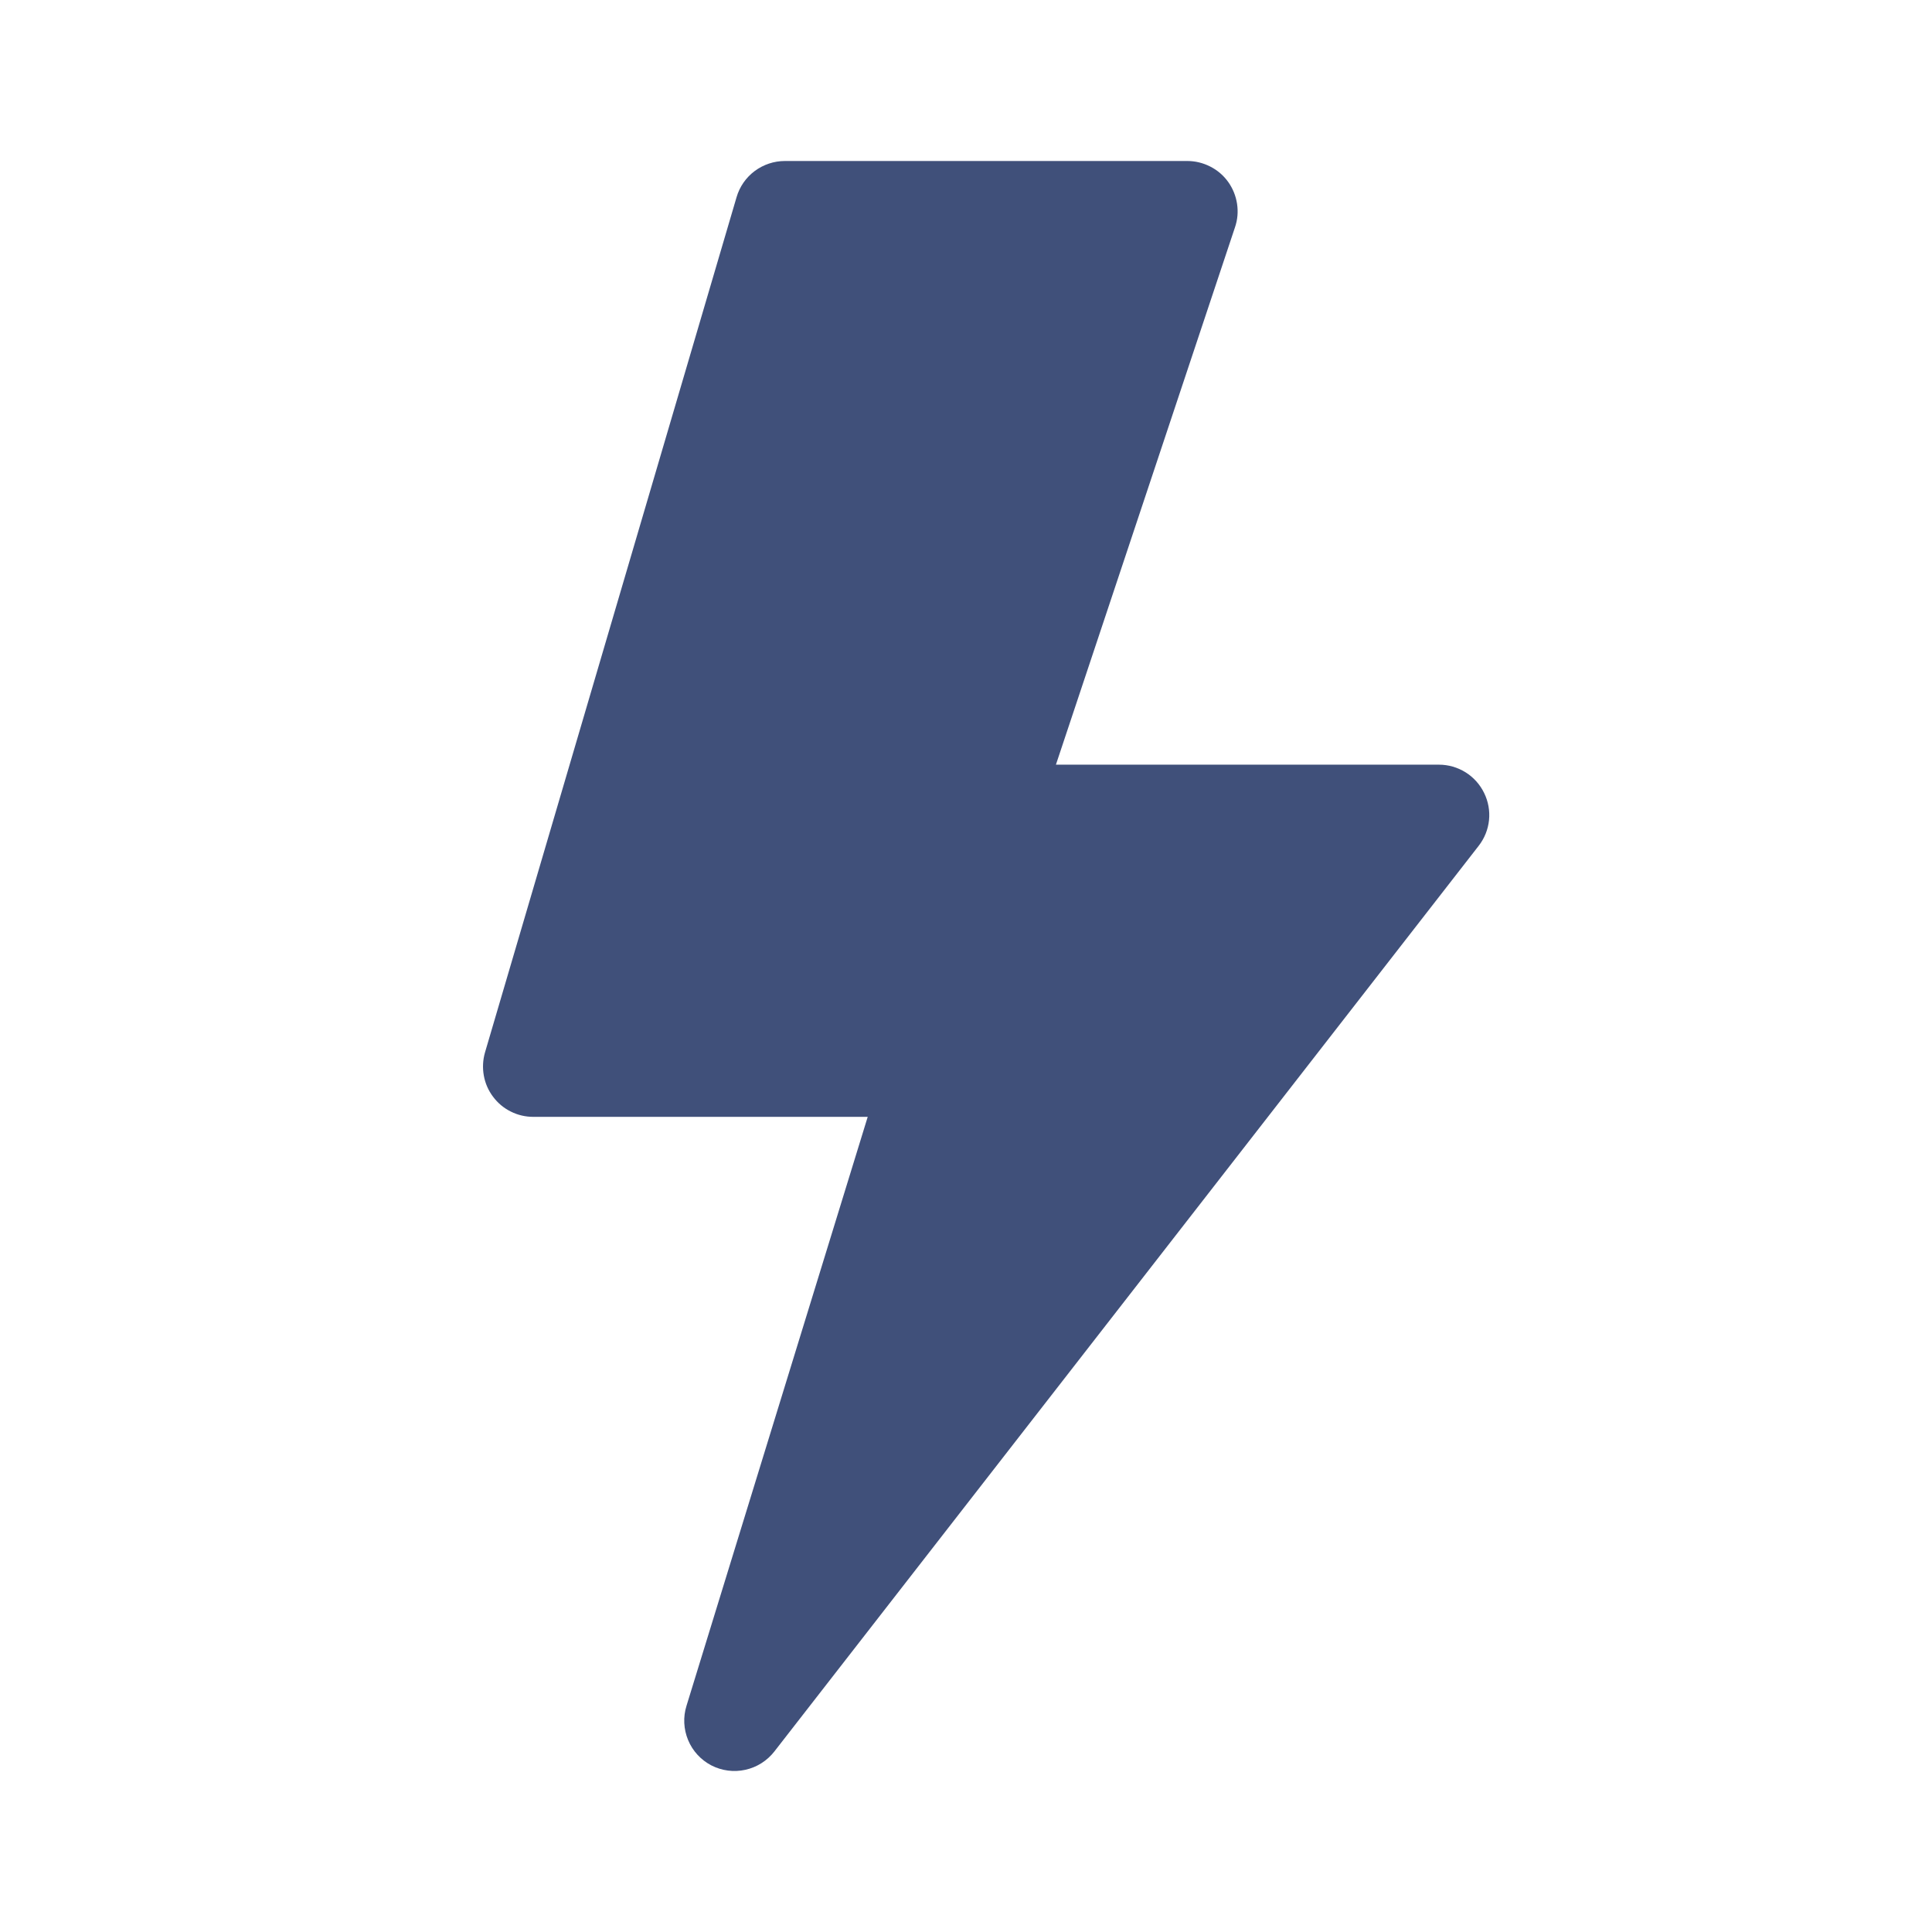 <svg xmlns="http://www.w3.org/2000/svg" xmlns:android="http://schemas.android.com/apk/res/android" width="100%" height="100%" viewBox="0 0 24 24">
	<path d="M9.15,2.449C9.188,2.319 9.267,2.205 9.376,2.124C9.484,2.044 9.615,2 9.75,2H14.75C14.849,2 14.946,2.024 15.034,2.069C15.123,2.114 15.199,2.179 15.257,2.26C15.314,2.34 15.352,2.433 15.367,2.531C15.382,2.629 15.374,2.728 15.342,2.822L13.117,9.499H17.875C17.992,9.499 18.106,9.532 18.206,9.594C18.305,9.656 18.385,9.745 18.436,9.85C18.488,9.955 18.509,10.072 18.497,10.189C18.485,10.305 18.44,10.416 18.368,10.508L9.619,21.758C9.529,21.873 9.402,21.954 9.259,21.985C9.116,22.017 8.966,21.997 8.836,21.93C8.706,21.862 8.604,21.751 8.548,21.616C8.492,21.481 8.484,21.33 8.528,21.19L10.779,13.874H6.625C6.528,13.874 6.432,13.852 6.345,13.808C6.258,13.765 6.183,13.702 6.125,13.624C6.066,13.546 6.027,13.456 6.01,13.36C5.993,13.265 5.998,13.166 6.025,13.073L9.15,2.449Z" fill="#40507A" />
</svg>